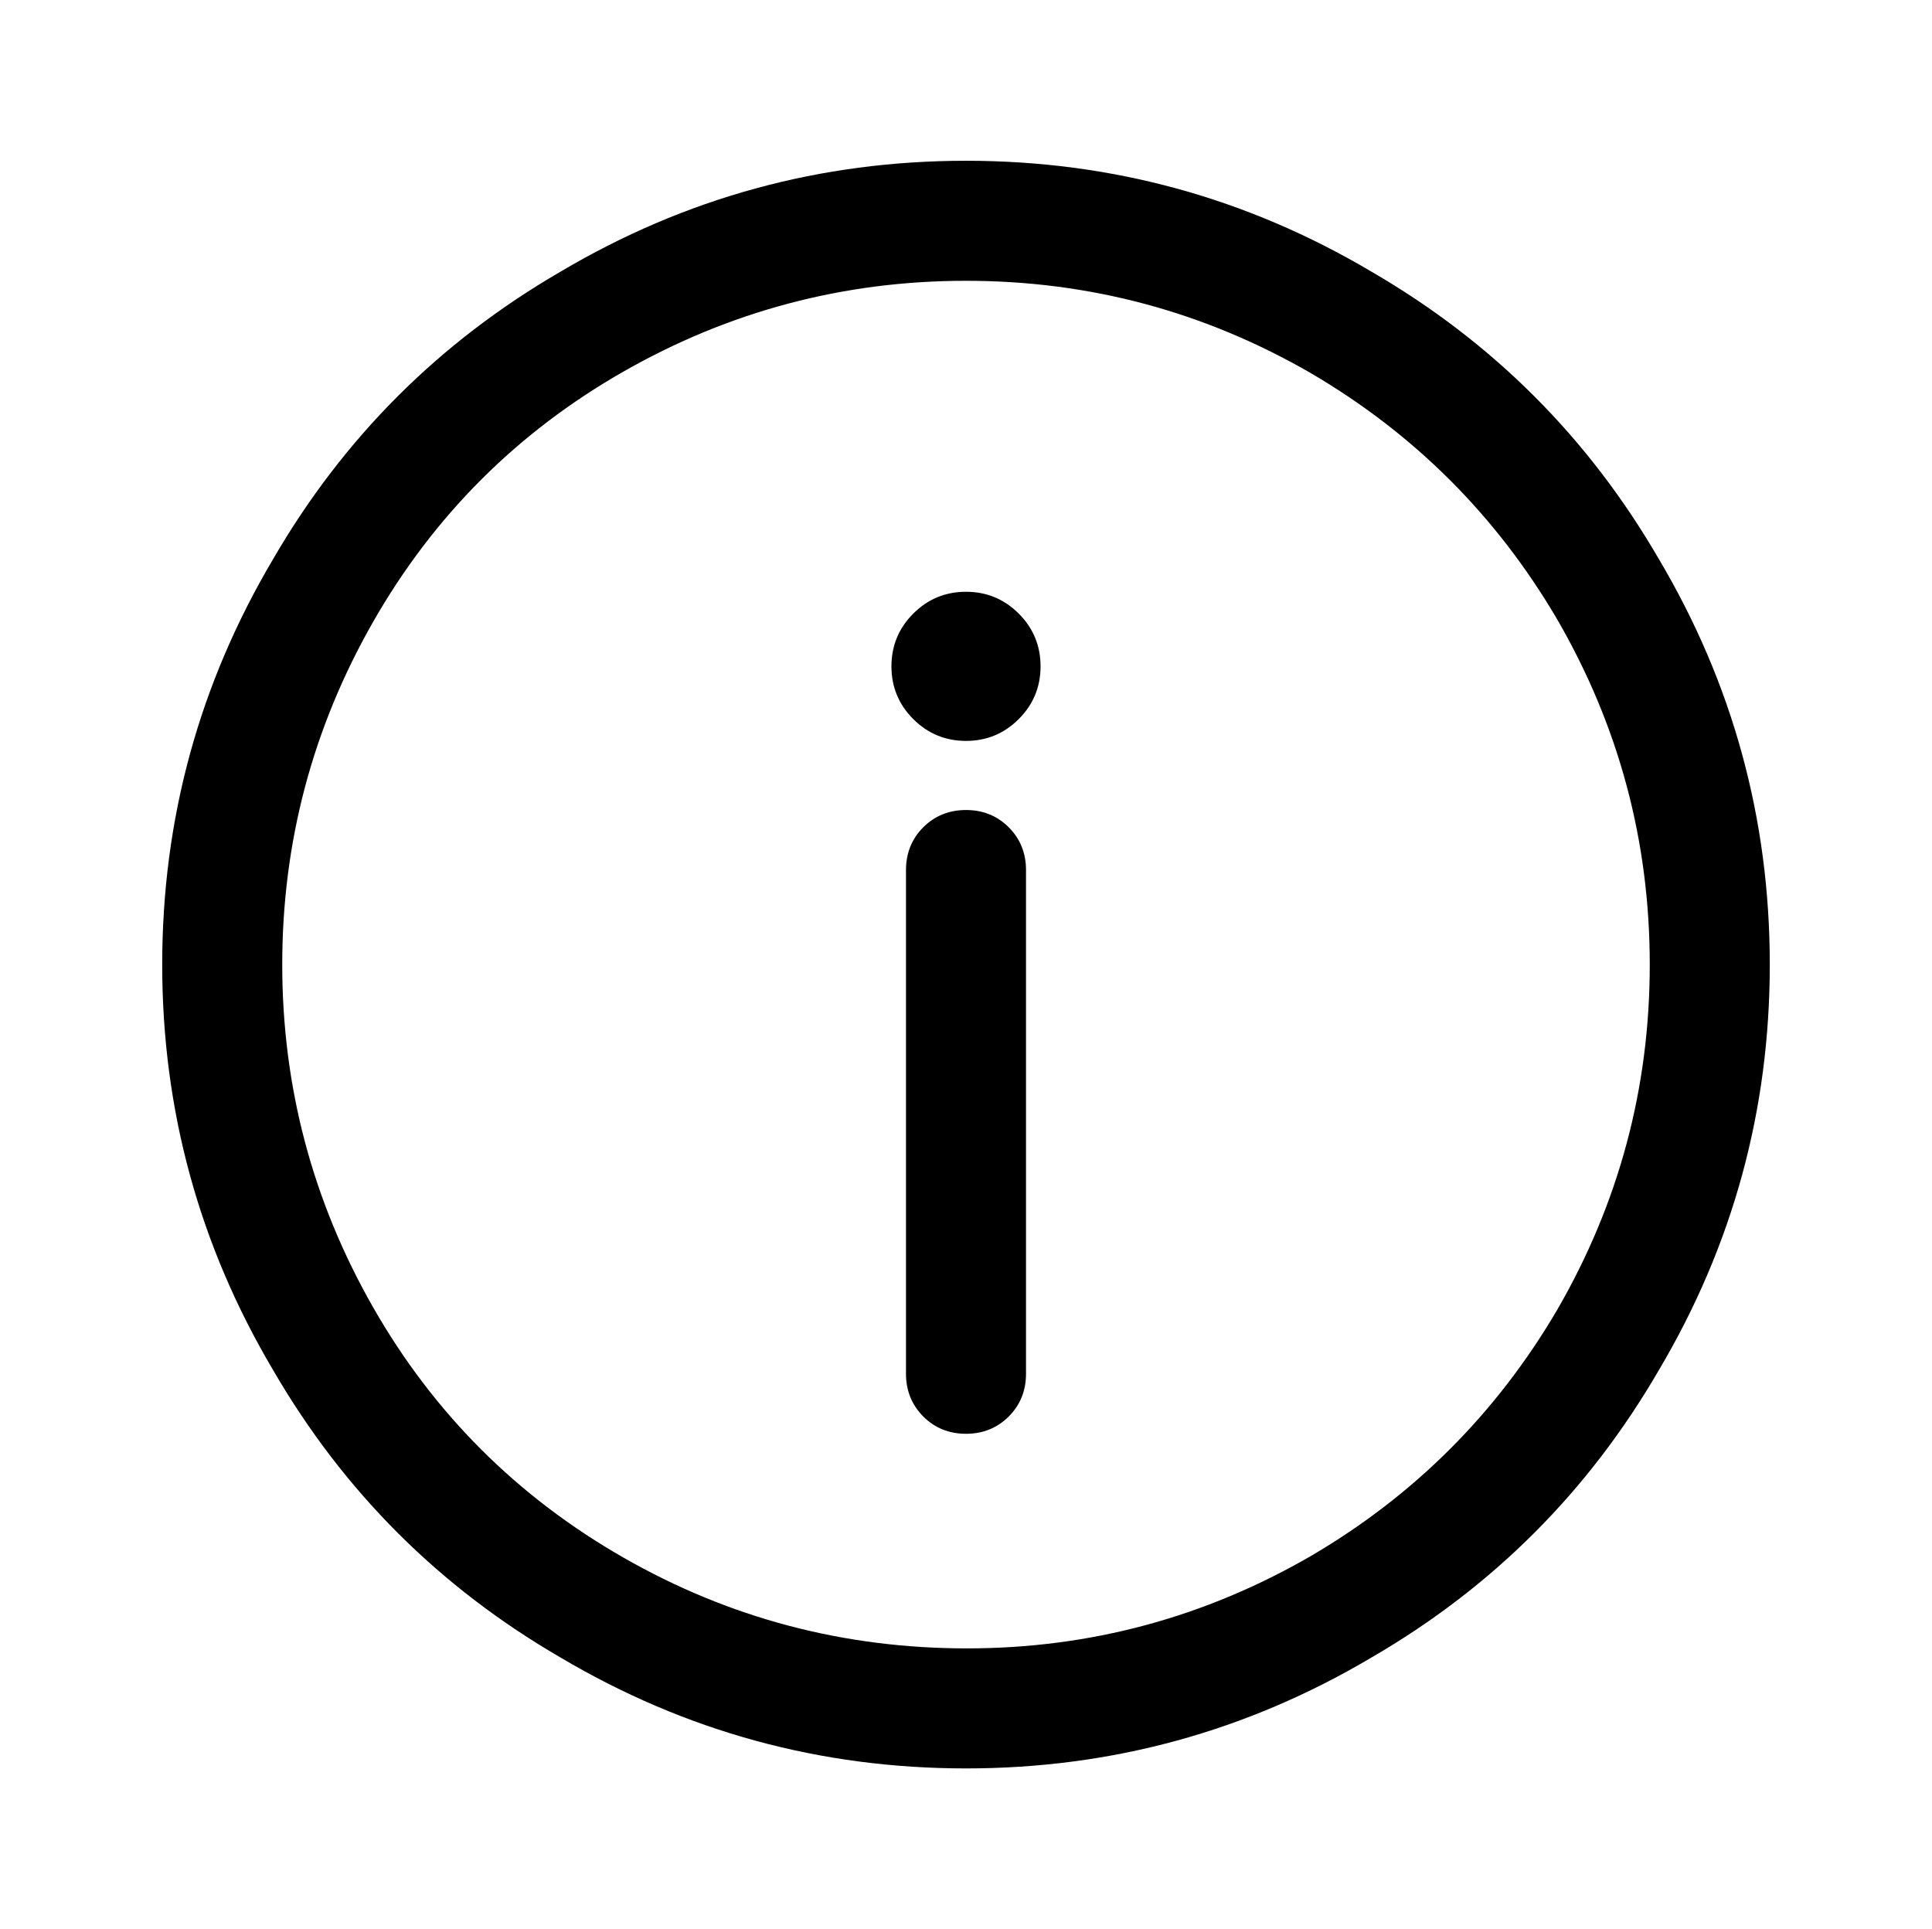 <?xml version="1.0" encoding="utf-8"?>
<!-- Generator: Adobe Illustrator 24.3.0, SVG Export Plug-In . SVG Version: 6.00 Build 0)  -->
<svg version="1.1" id="图层_1" xmlns="http://www.w3.org/2000/svg" xmlns:xlink="http://www.w3.org/1999/xlink" x="0px" y="0px"
	 viewBox="0 0 1062.4 1060.8" style="enable-background:new 0 0 1062.4 1060.8;" xml:space="preserve">
<path d="M531.2,88.4L531.2,88.4c80,0,154.3,20.3,223,61l0,0c66.7,38.7,119.3,91.3,158,158l0,0c40.7,68.7,61,143,61,223
	s-20.3,154.3-61,223l0,0c-38.7,66.7-91.3,119.3-158,158l0,0c-68.7,40.7-143,61-223,61s-154.3-20.3-223-61l0,0
	c-66.7-38.7-119.3-91.3-158-158l0,0c-40.7-68.7-61-143-61-223s20.3-154.3,61-223l0,0c38.7-66.7,91.3-119.3,158-158l0,0
	C376.9,108.7,451.2,88.4,531.2,88.4z M531.2,154.4L531.2,154.4c-67.3,0-130.2,16.7-188.5,50s-104.2,79.2-137.5,137.5
	s-50,121.2-50,188.5s16.7,130.2,50,188.5S284.4,823,342.7,856.4s121.3,50,189,50s130.8-17,189.5-51l0,0
	c56.7-33.3,101.7-78.3,135-135l0,0c34-58.7,51-122,51-190s-17-131.3-51-190l0,0c-33.3-56.7-78.3-101.7-135-135l0,0
	C662.5,171.4,599.2,154.4,531.2,154.4z M531.2,366.4L531.2,366.4z M490.2,366.4L490.2,366.4c0-11.3,4-21,12-29s17.7-12,29-12
	c11.3,0,21,4,29,12s12,17.7,12,29c0,11.3-4,21-12,29s-17.7,12-29,12c-11.3,0-21-4-29-12S490.2,377.7,490.2,366.4z M498.2,755.4
	L498.2,755.4v-277c0-9.3,3.2-17.2,9.5-23.5c6.3-6.3,14.2-9.5,23.5-9.5c9.3,0,17.2,3.2,23.5,9.5s9.5,14.2,9.5,23.5l0,0v277
	c0,9.3-3.2,17.2-9.5,23.5s-14.2,9.5-23.5,9.5c-9.3,0-17.2-3.2-23.5-9.5C501.4,772.5,498.2,764.7,498.2,755.4z"/>
</svg>
